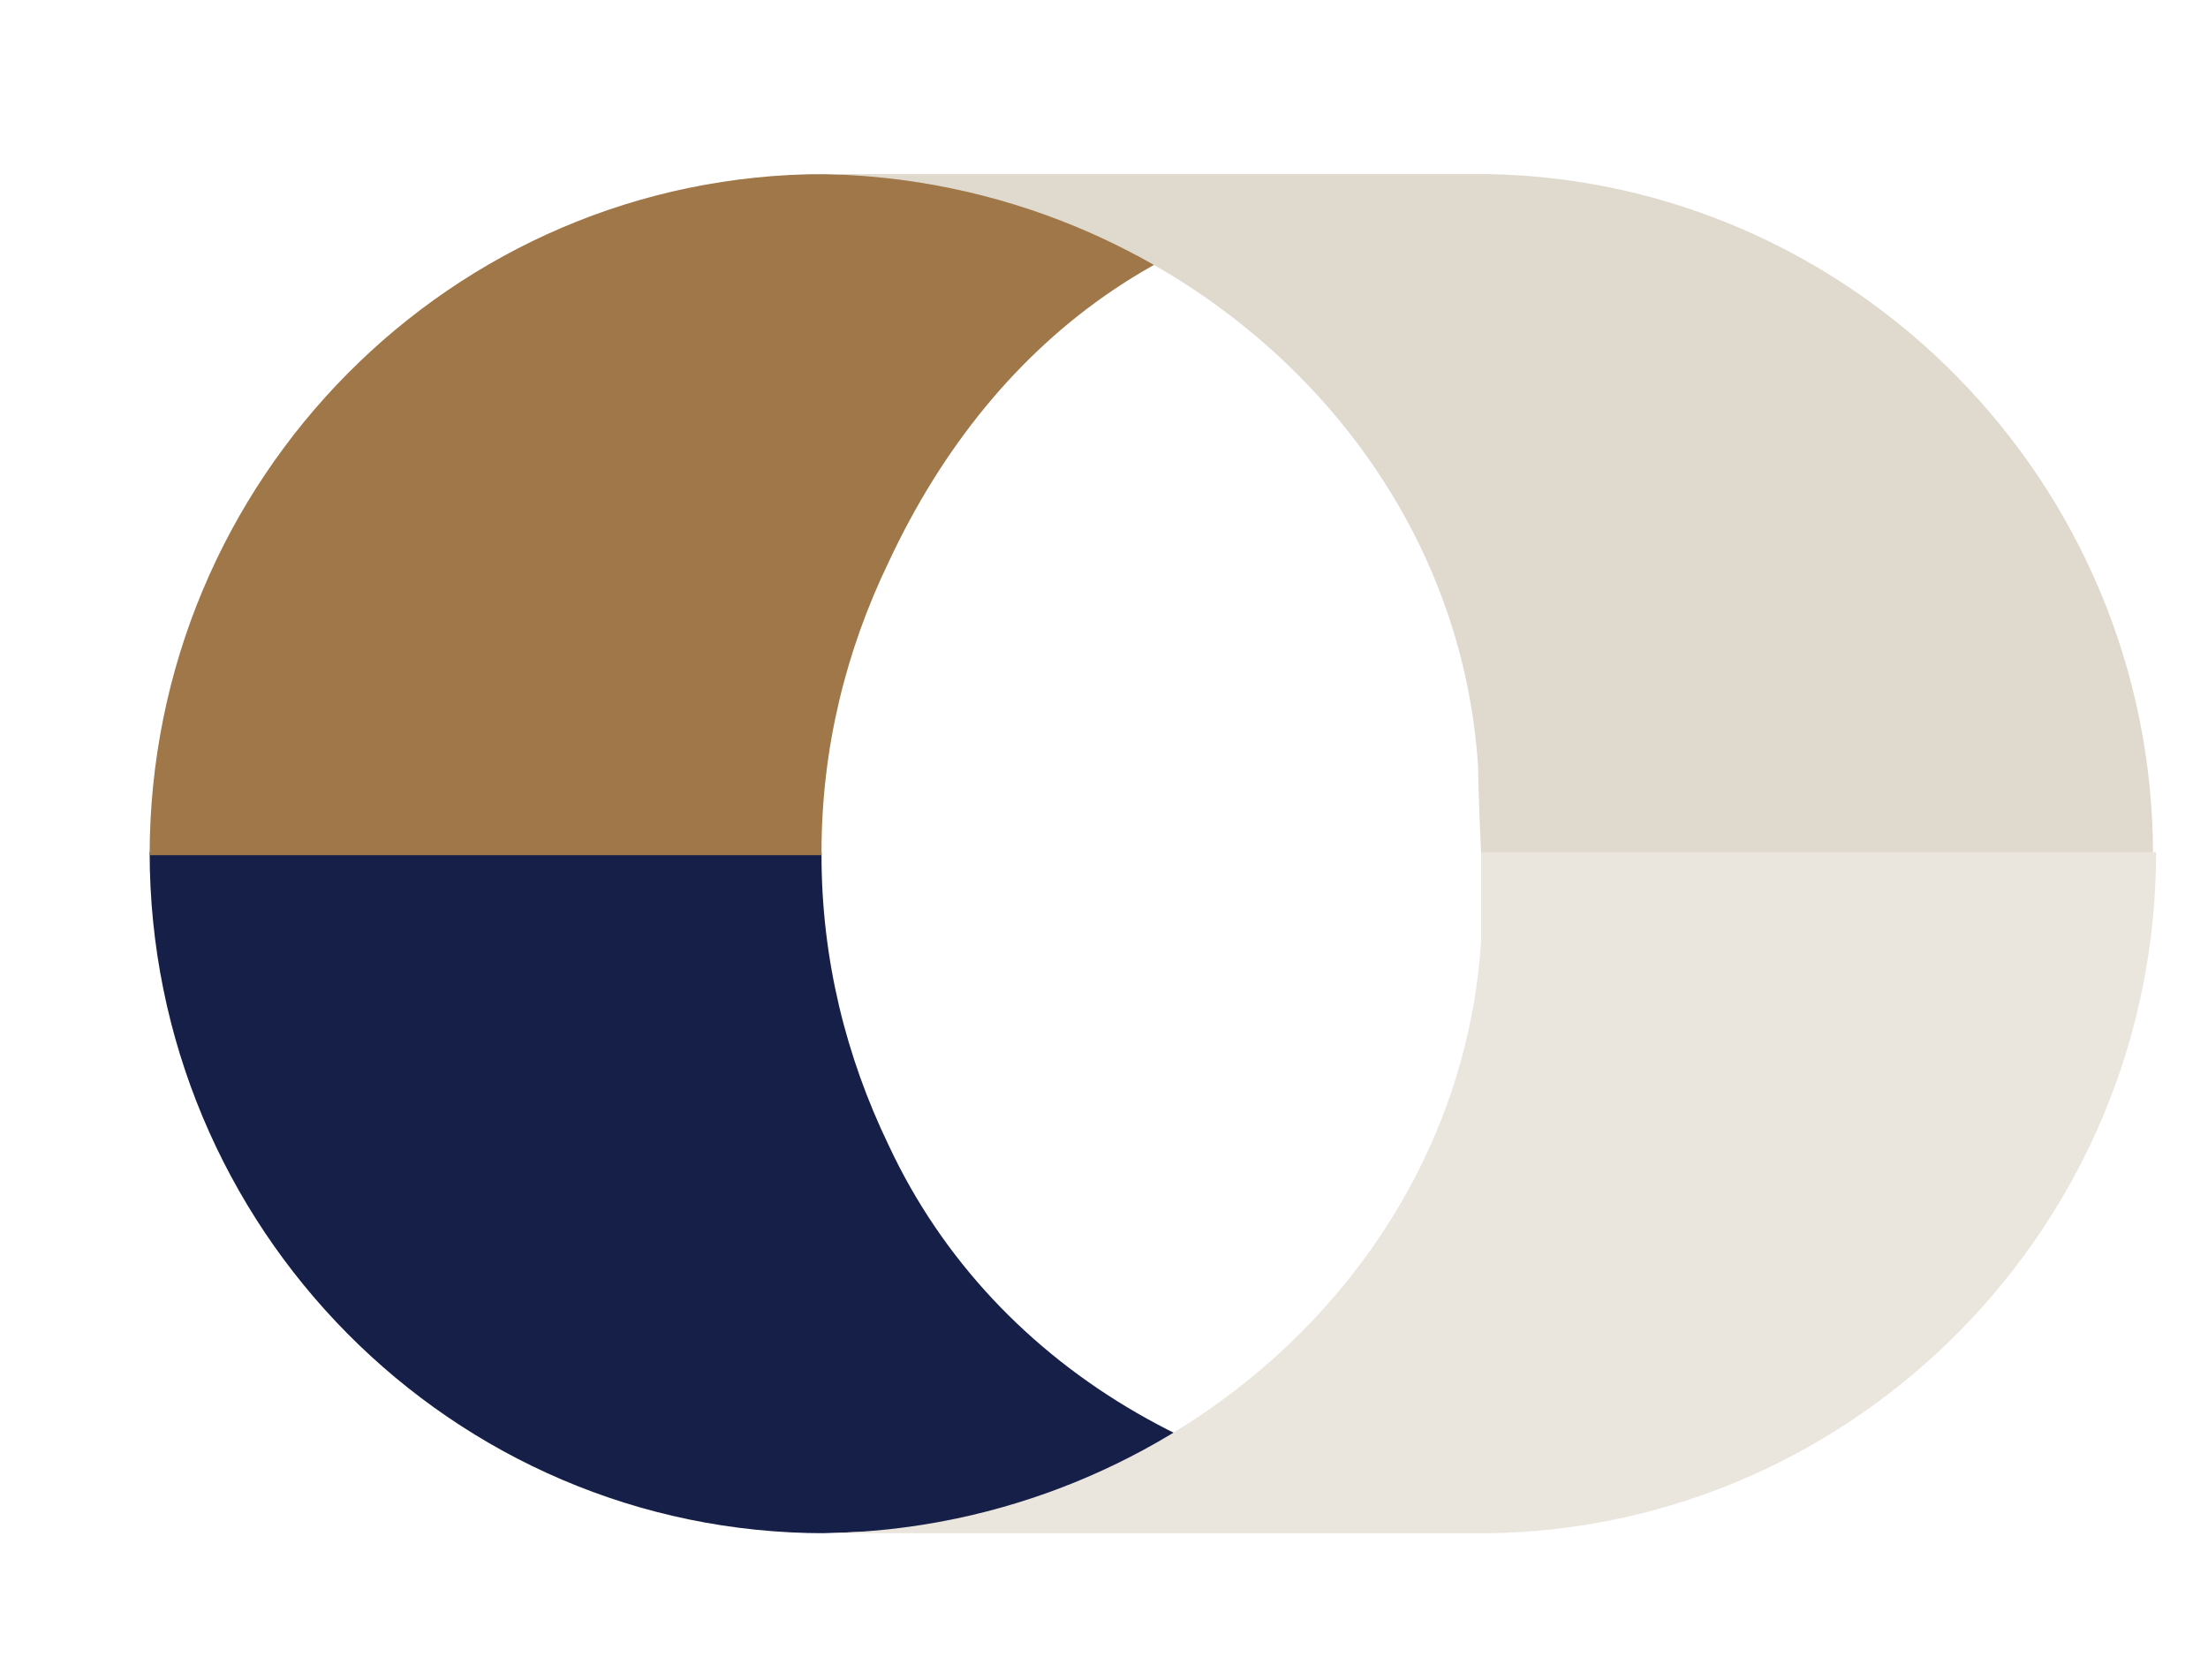 <?xml version="1.0" encoding="utf-8"?>
<!-- Generator: Adobe Illustrator 24.0.0, SVG Export Plug-In . SVG Version: 6.00 Build 0)  -->
<svg version="1.1" id="Layer_1" xmlns="http://www.w3.org/2000/svg" xmlns:xlink="http://www.w3.org/1999/xlink" x="0px" y="0px"
	 viewBox="0 0 72.3 55" style="enable-background:new 0 0 72.3 55;" xml:space="preserve">
<style type="text/css">
	.st0{fill:#275A8F;}
	.st1{fill:#161F48;}
	.st2{fill:#E0D9CE;}
	.st3{fill:#EAE5DD;}
	.st4{fill:none;stroke:#ADAFB2;stroke-width:0.5;stroke-miterlimit:10;}
	.st5{fill:#F19938;}
	.st6{fill:#9F7748;}
	.st7{fill:#E43727;}
	.st8{fill:#999897;}
	.st9{fill:#EDE7E1;}
</style>
<path class="st1" d="M29.1,37.5c-1.4-2.9-2.2-6.1-2.2-9.5h0v-0.1h-22c0,12.3,9.9,22.3,22.1,22.3l22.4-0.8
	C40.5,49.4,32.6,45,29.1,37.5z"/>
<path class="st6" d="M29.1,18.4c-1.4,2.9-2.2,6.1-2.2,9.5h0V28h-22C4.9,15.7,14.8,5.7,27,5.7l20.8,0.5C39,6.2,32.6,10.9,29.1,18.4z"
	/>
<path class="st2" d="M48.4,5.7C48.4,5.7,48.4,5.7,48.4,5.7L48.4,5.7H26.6v0c11.2,0,21.1,8.4,21.8,19.4c0,0.7,0.1,2.9,0.1,2.9l22,0
	c0-12.2-9.8-22.1-21.8-22.3v0H48.4z"/>
<path class="st3" d="M48.5,50.2C48.5,50.2,48.5,50.2,48.5,50.2L48.5,50.2H26.7v0c11.2,0,21.1-8.4,21.8-19.4c0-0.7,0-2.9,0-2.9
	l22.1,0c0,12.2-9.8,22.1-21.8,22.3v0H48.5z"/>
</svg>
